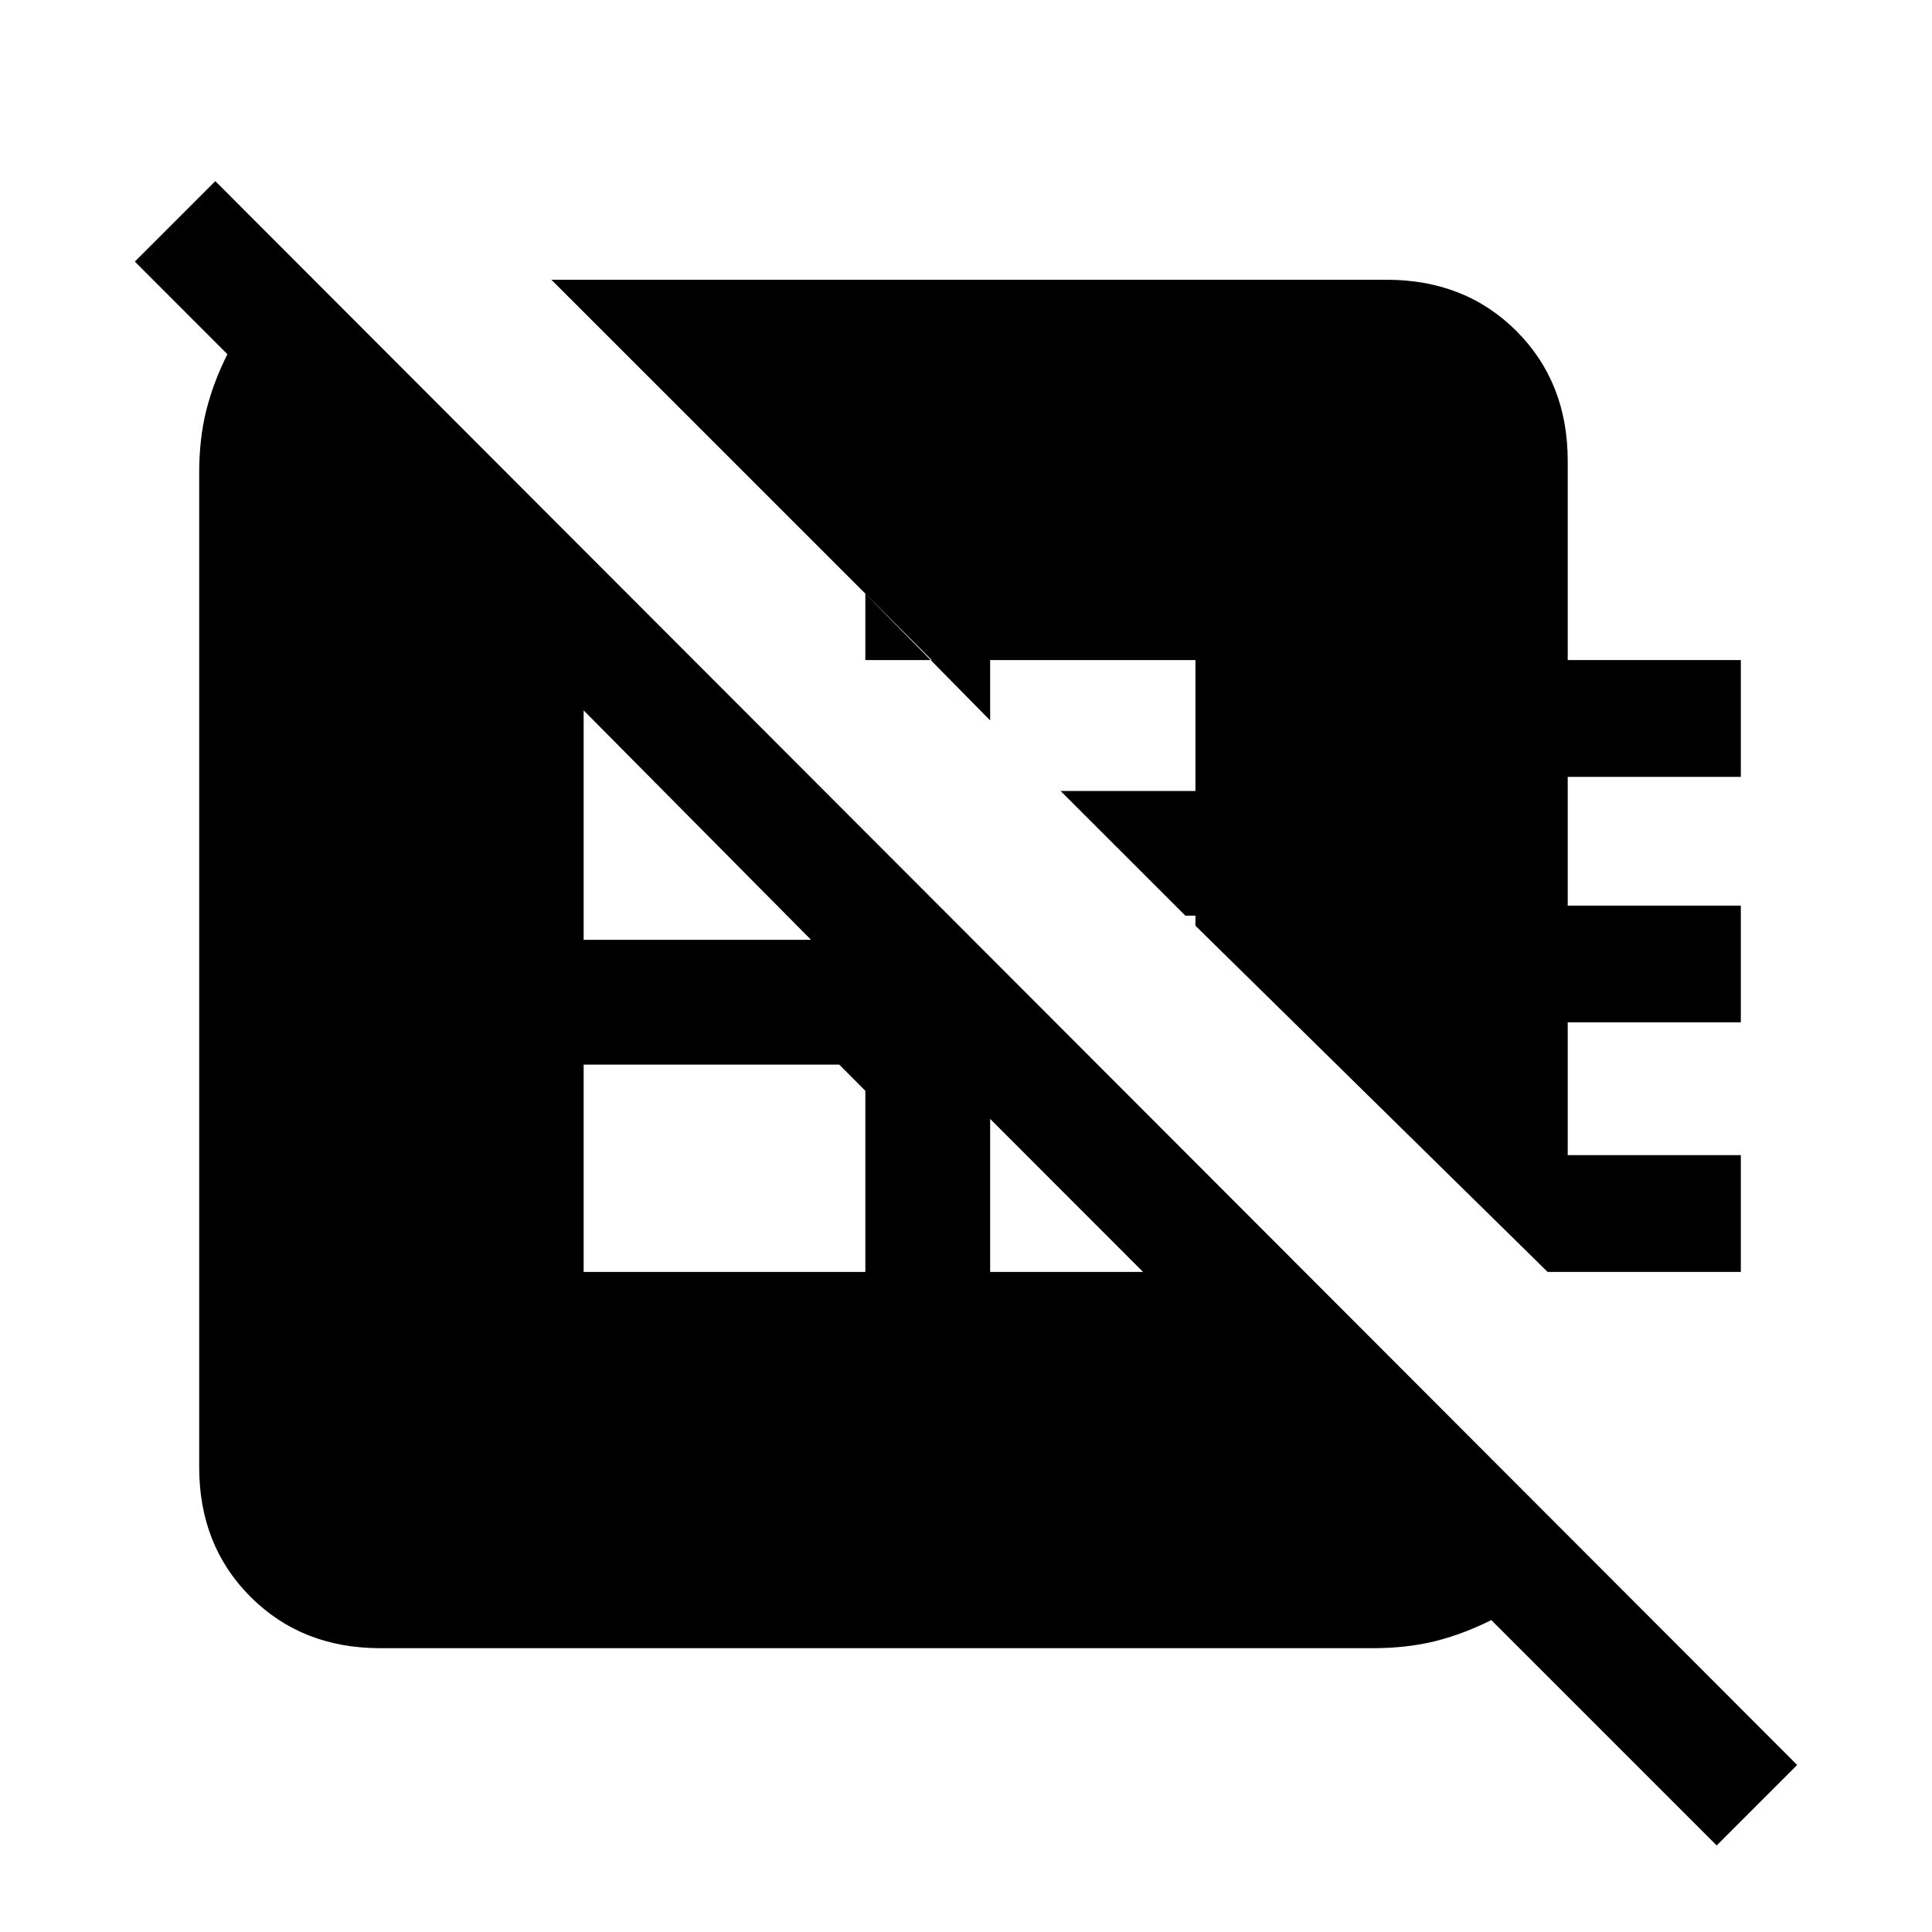 <svg xmlns="http://www.w3.org/2000/svg" height="20" width="20"><path d="M2.229 1.875 18.604 18.271 17.771 19.104 15.438 16.771Q15.146 16.917 14.854 16.99Q14.562 17.062 14.208 17.062H3.938Q3.125 17.062 2.594 16.531Q2.062 16 2.062 15.188V4.896Q2.062 4.542 2.135 4.25Q2.208 3.958 2.354 3.667L1.396 2.708ZM5.708 2.896H14.354Q15.167 2.896 15.698 3.427Q16.229 3.958 16.229 4.771V6.833H18.021V8.042H16.229V9.375H18.021V10.583H16.229V11.958H18.021V13.167H16.021L12.375 9.583V9.479H12.271L10.979 8.188H12.375V6.833H10.25V7.458L8.958 6.146V6.833H9.646ZM6.042 7.354V9.729H8.396ZM6.042 11.021V13.167H8.958V11.292L8.688 11.021ZM10.25 11.583V13.167H11.833Z"/></svg>